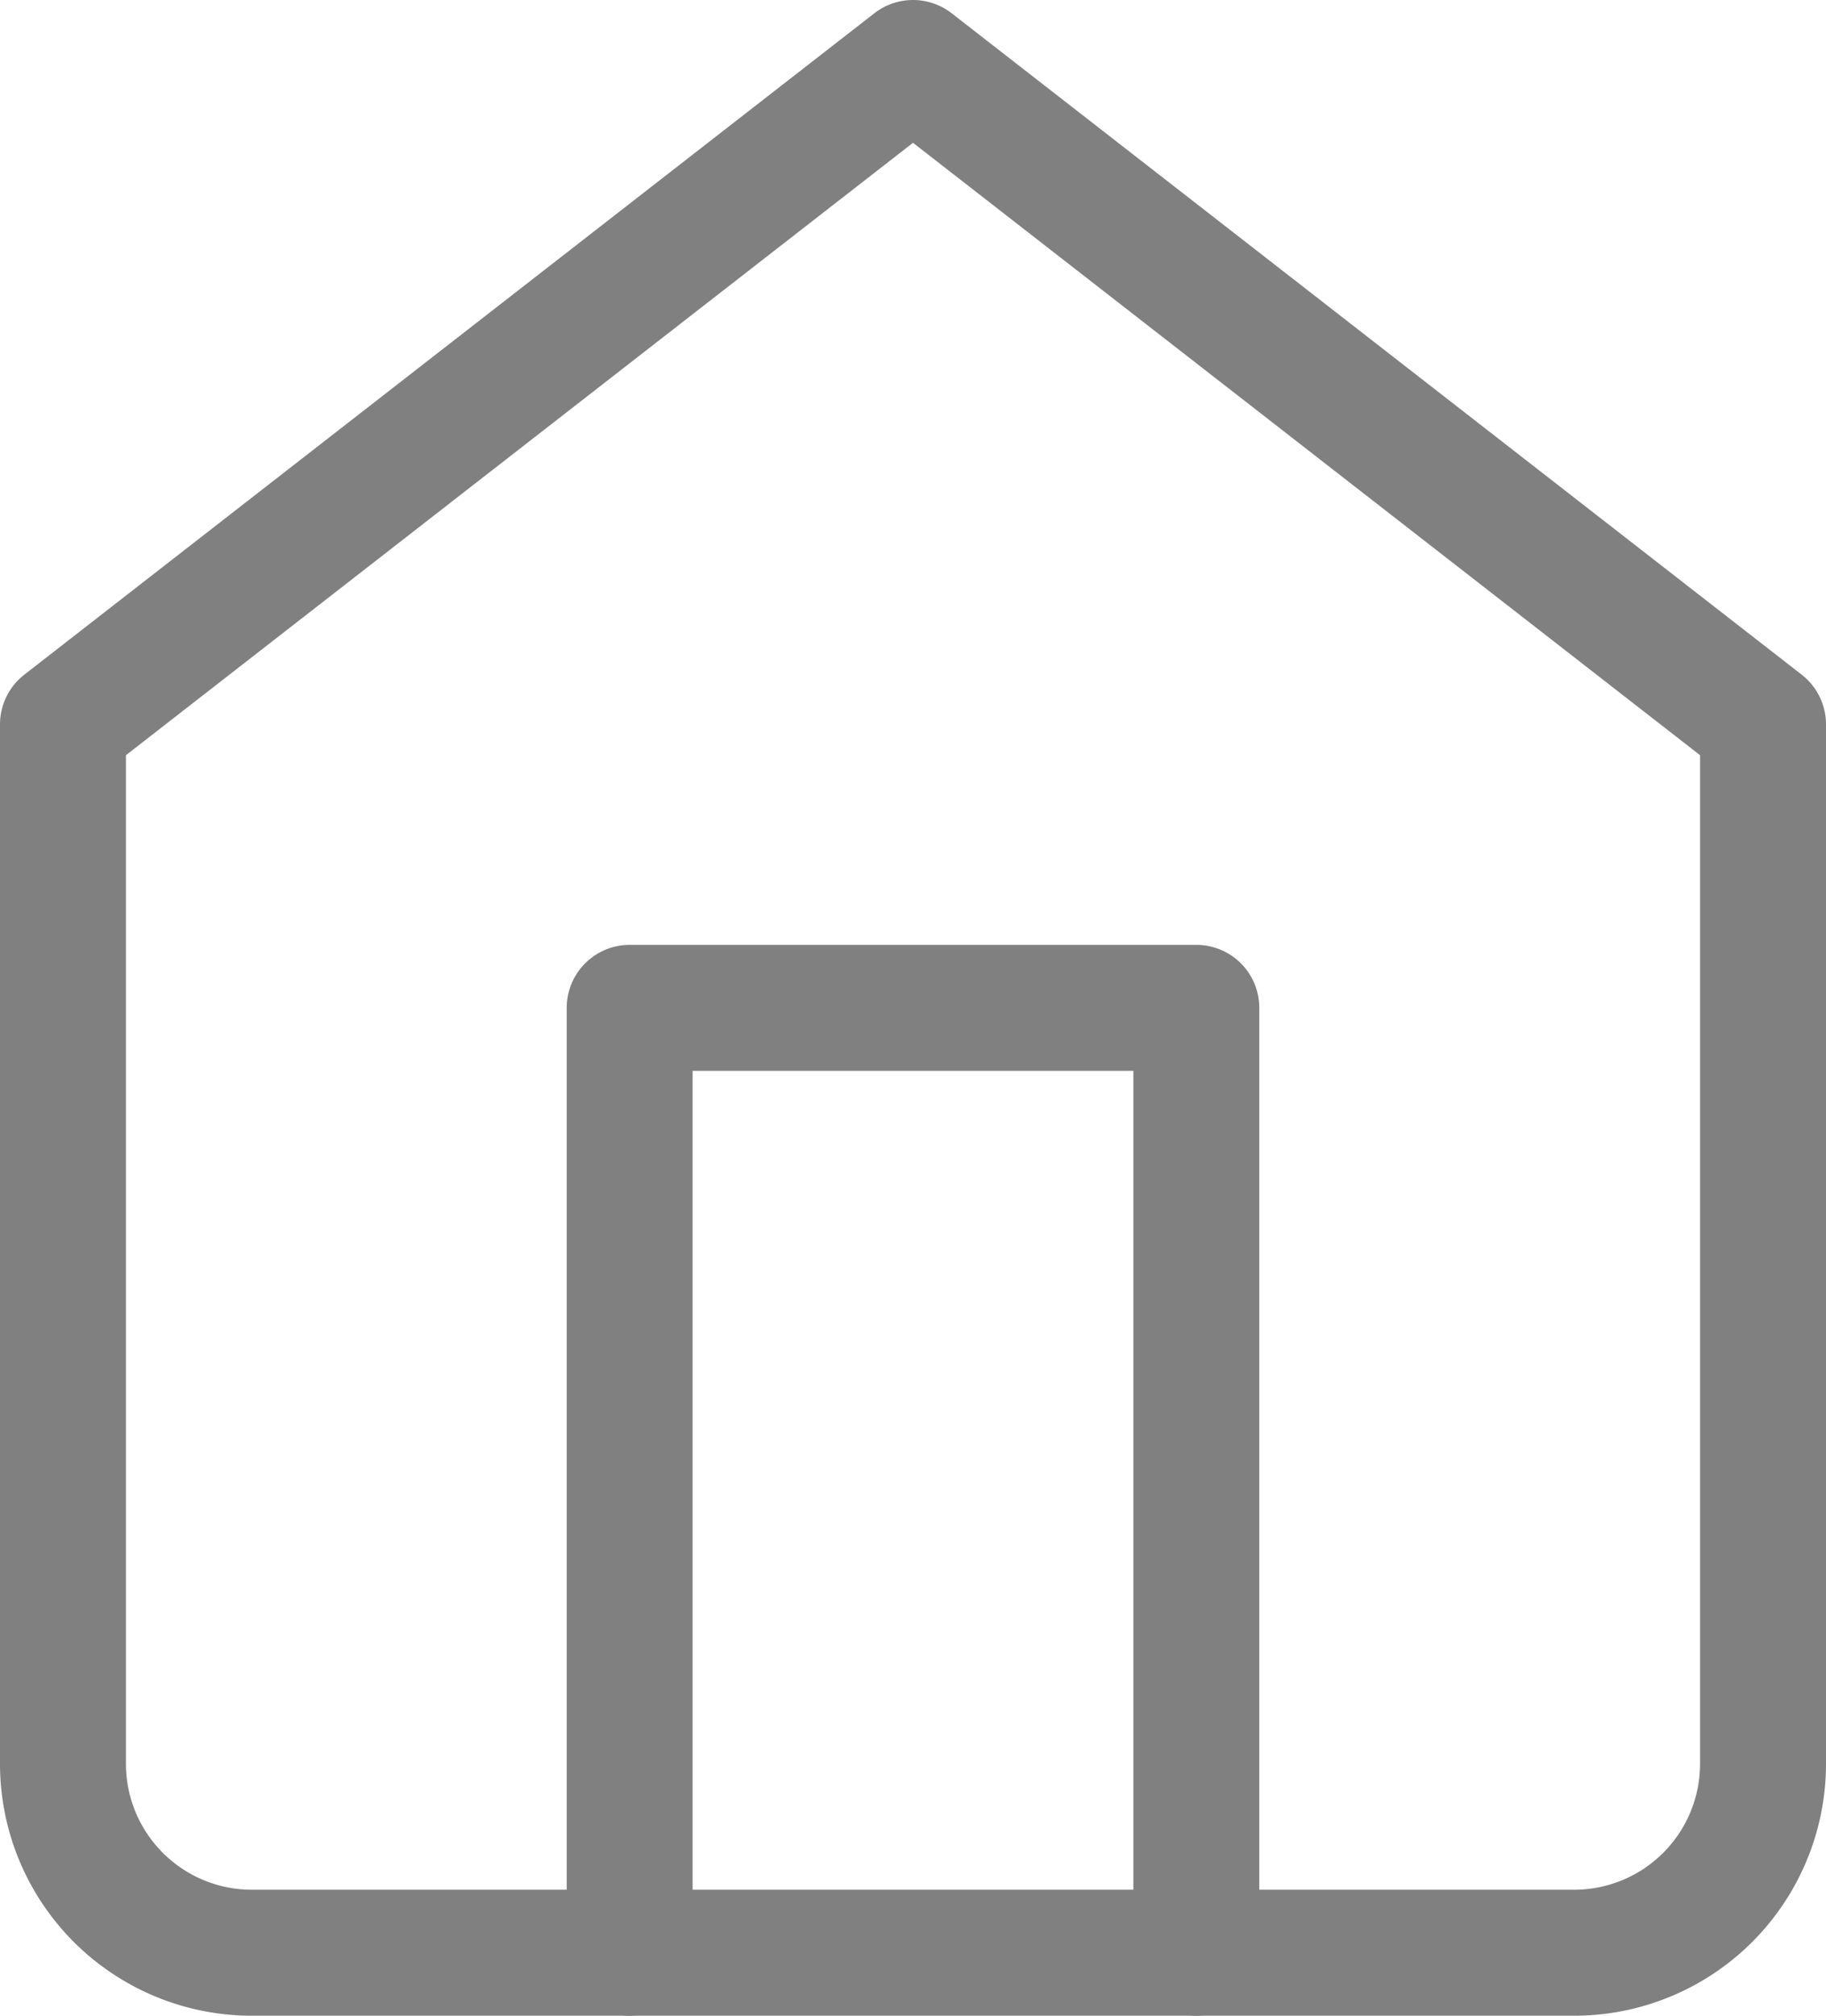 <svg xmlns="http://www.w3.org/2000/svg" width="29" height="32" viewBox="0 0 29 32">
  <g id="Group_16133" data-name="Group 16133" transform="translate(-40 -844)" style="isolation: isolate">
    <g id="Icon_feather-home" data-name="Icon feather-home" transform="translate(41 845)">
      <path id="Path_392" data-name="Path 392" d="M4.5,13.5,18,3,31.5,13.5V30a3,3,0,0,1-3,3H7.5a3,3,0,0,1-3-3Z" transform="translate(-4.5 -3)" fill="none" stroke="gray" stroke-linecap="round" stroke-linejoin="round" stroke-width="2"/>
      <path id="Path_393" data-name="Path 393" d="M13.5,33V18h9V33" transform="translate(-4.5 -3)" fill="none" stroke="gray" stroke-linecap="round" stroke-linejoin="round" stroke-width="2"/>
    </g>
  </g>
</svg>
